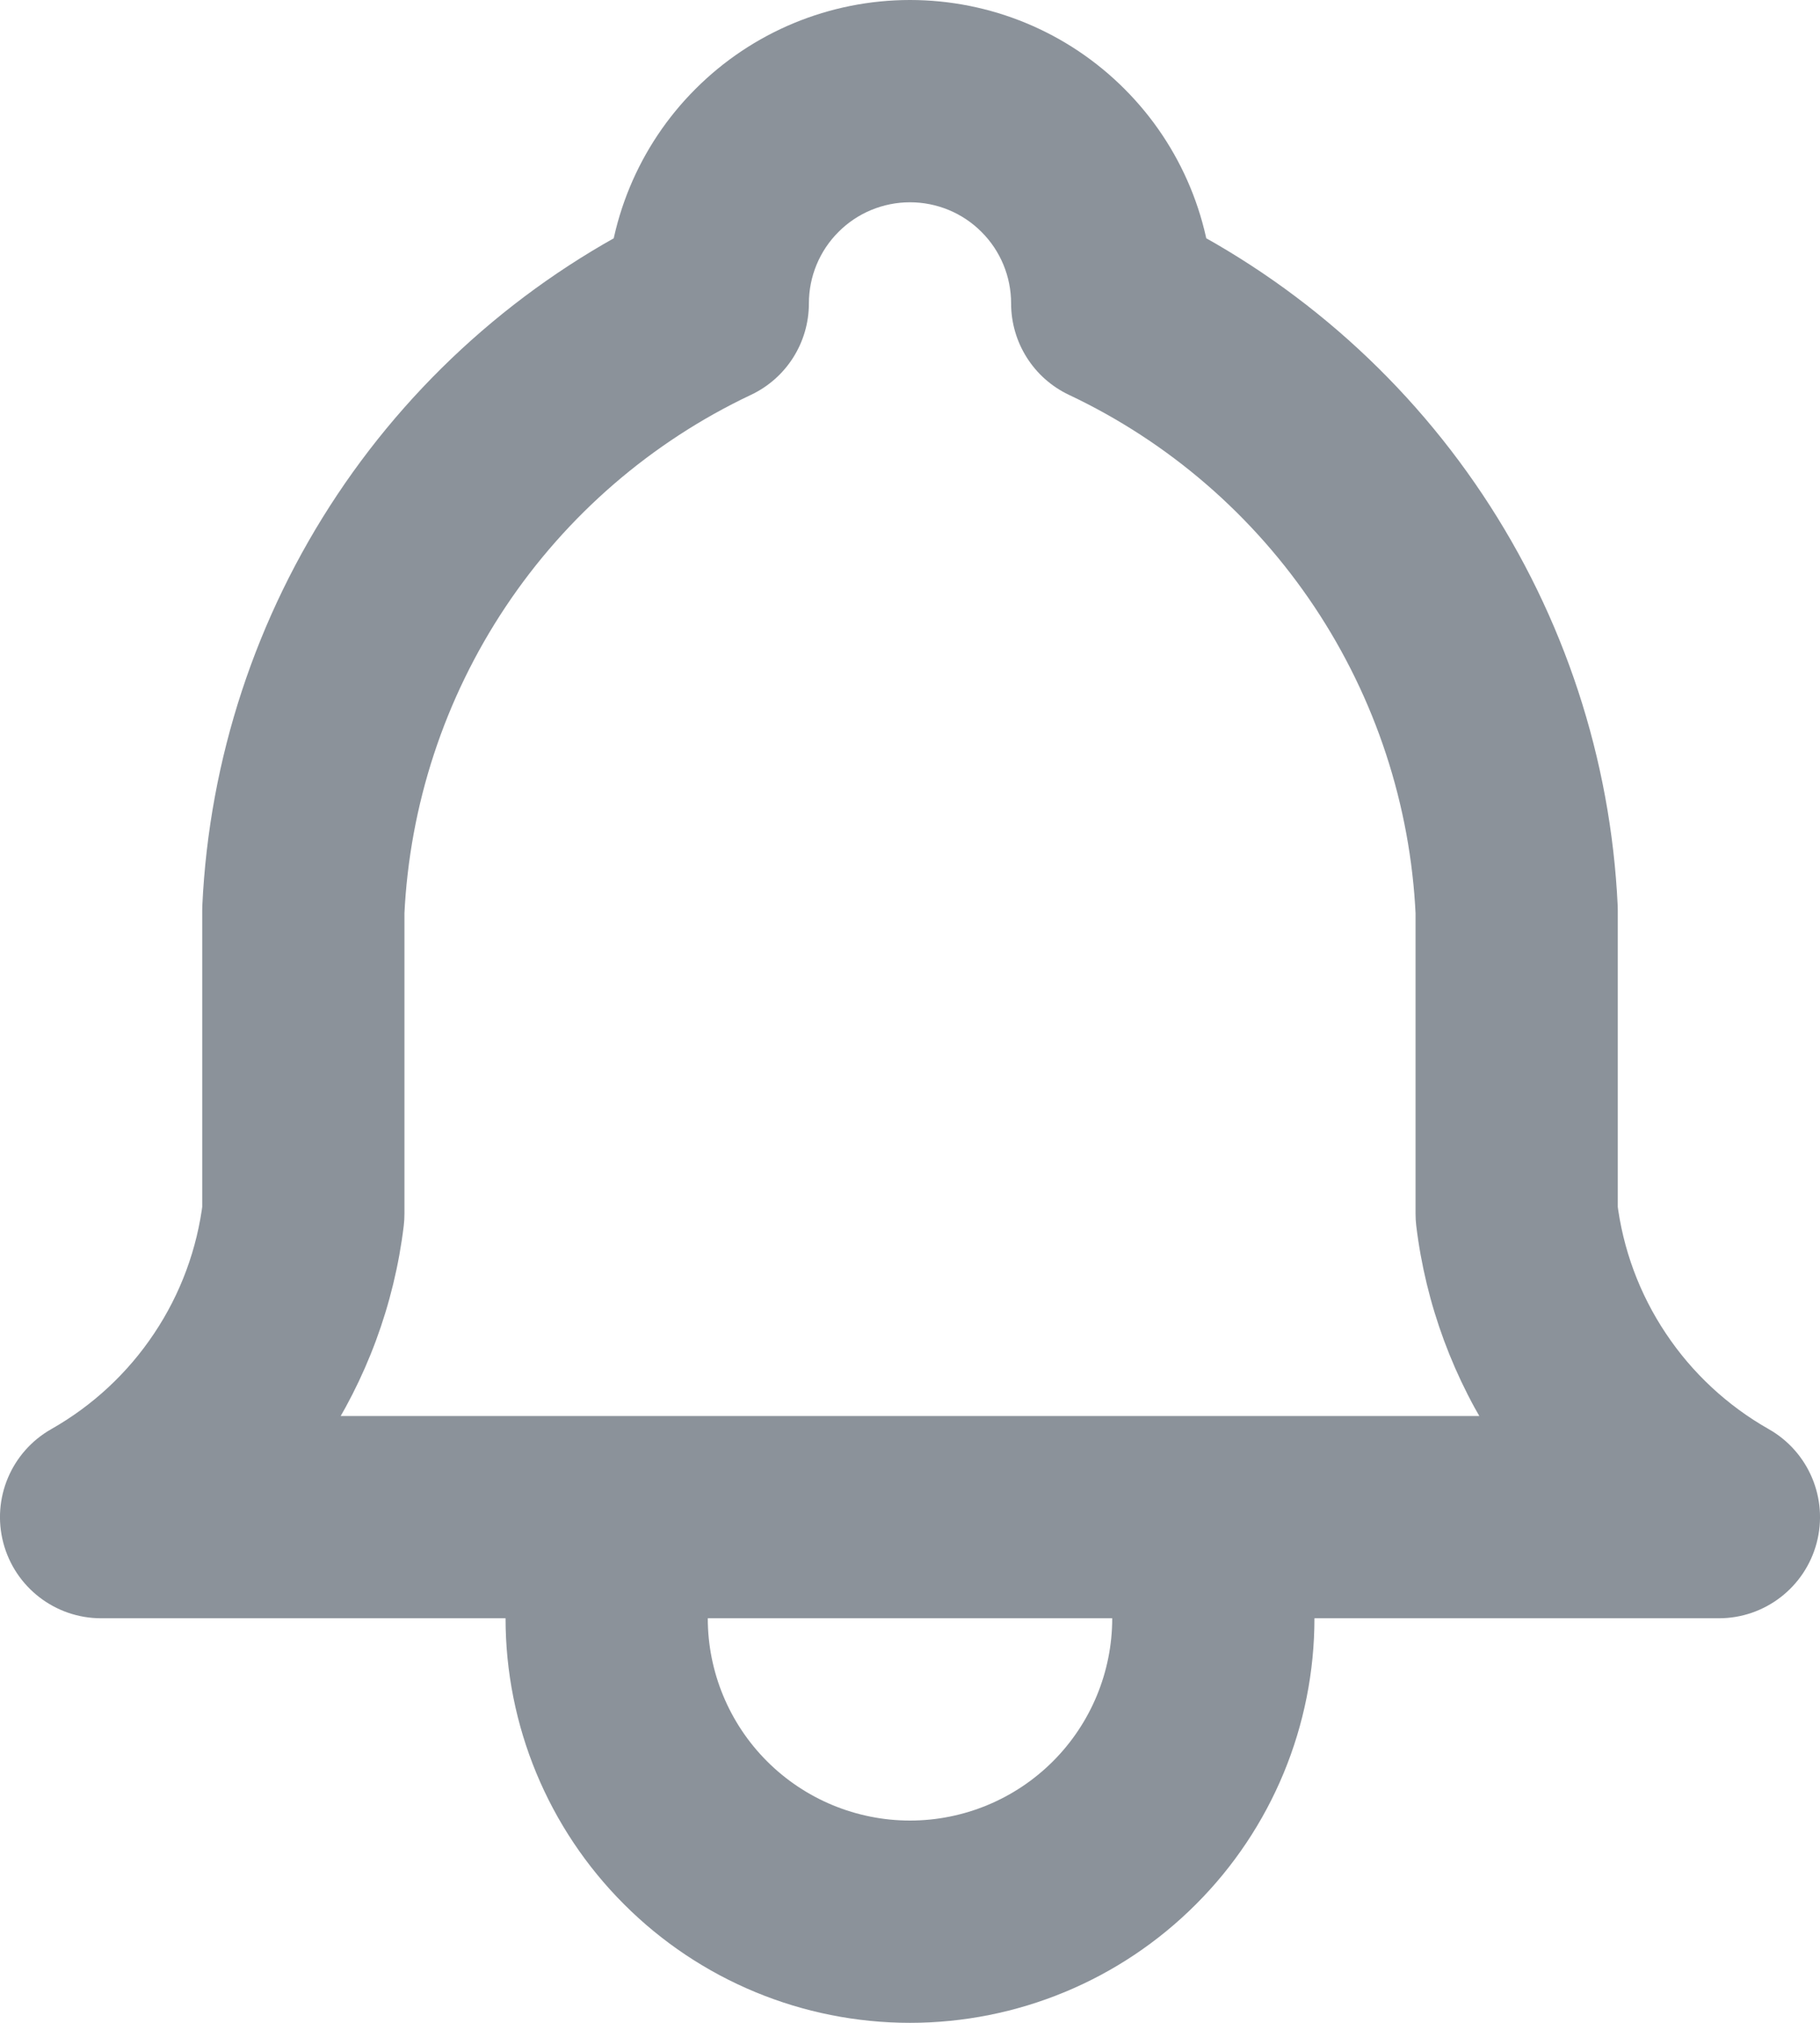<svg width="18" height="20" viewBox="0 0 18 20" fill="none" xmlns="http://www.w3.org/2000/svg">
<path d="M7 3L7.427 3.904C7.777 3.739 8 3.387 8 3H7ZM9 1V0V1ZM11 3H10C10 3.387 10.223 3.739 10.572 3.904L11 3ZM15 9H16C16 8.984 16 8.969 15.999 8.953L15 9ZM15 12H14C14 12.04 14.002 12.08 14.007 12.12L15 12ZM17 15V16C17.454 16 17.851 15.694 17.967 15.255C18.083 14.816 17.888 14.354 17.493 14.13L17 15ZM1 15L0.507 14.13C0.112 14.354 -0.083 14.816 0.033 15.255C0.149 15.694 0.546 16 1 16V15ZM3 12L3.993 12.12C3.998 12.08 4 12.04 4 12H3ZM3 9L2.001 8.953C2 8.969 2 8.984 2 9H3ZM7 15C7 14.448 6.552 14 6 14C5.448 14 5 14.448 5 15H7ZM9 19V20V19ZM13 15C13 14.448 12.552 14 12 14C11.448 14 11 14.448 11 15H13ZM8 3C8 2.735 8.105 2.48 8.293 2.293L6.879 0.879C6.316 1.441 6 2.204 6 3H8ZM8.293 2.293C8.48 2.105 8.735 2 9 2V0C8.204 0 7.441 0.316 6.879 0.879L8.293 2.293ZM9 2C9.265 2 9.52 2.105 9.707 2.293L11.121 0.879C10.559 0.316 9.796 0 9 0V2ZM9.707 2.293C9.895 2.48 10 2.735 10 3H12C12 2.204 11.684 1.441 11.121 0.879L9.707 2.293ZM10.572 3.904C11.557 4.369 12.396 5.094 13 6L14.664 4.891C13.859 3.683 12.74 2.717 11.428 2.096L10.572 3.904ZM13 6C13.604 6.906 13.95 7.959 14.001 9.047L15.999 8.953C15.931 7.503 15.469 6.099 14.664 4.891L13 6ZM14 9V12H16V9H14ZM14.007 12.12C14.101 12.897 14.377 13.642 14.811 14.293L16.475 13.183C16.214 12.793 16.049 12.346 15.993 11.88L14.007 12.12ZM14.811 14.293C15.245 14.944 15.826 15.484 16.507 15.87L17.493 14.13C17.084 13.898 16.735 13.574 16.475 13.183L14.811 14.293ZM17 14H1V16H17V14ZM1.493 15.87C2.174 15.484 2.755 14.944 3.189 14.293L1.525 13.183C1.265 13.574 0.916 13.898 0.507 14.13L1.493 15.87ZM3.189 14.293C3.623 13.642 3.899 12.897 3.993 12.12L2.007 11.88C1.951 12.346 1.786 12.793 1.525 13.183L3.189 14.293ZM4 12V9H2V12H4ZM3.999 9.047C4.05 7.959 4.396 6.906 5 6L3.336 4.891C2.531 6.099 2.069 7.503 2.001 8.953L3.999 9.047ZM5 6C5.604 5.094 6.443 4.369 7.427 3.904L6.573 2.096C5.26 2.717 4.141 3.683 3.336 4.891L5 6ZM5 15V16H7V15H5ZM5 16C5 17.061 5.421 18.078 6.172 18.828L7.586 17.414C7.211 17.039 7 16.53 7 16H5ZM6.172 18.828C6.922 19.579 7.939 20 9 20V18C8.47 18 7.961 17.789 7.586 17.414L6.172 18.828ZM9 20C10.061 20 11.078 19.579 11.828 18.828L10.414 17.414C10.039 17.789 9.53 18 9 18V20ZM11.828 18.828C12.579 18.078 13 17.061 13 16H11C11 16.53 10.789 17.039 10.414 17.414L11.828 18.828ZM13 16V15H11V16H13Z" fill="#8B929A"/>
</svg>
